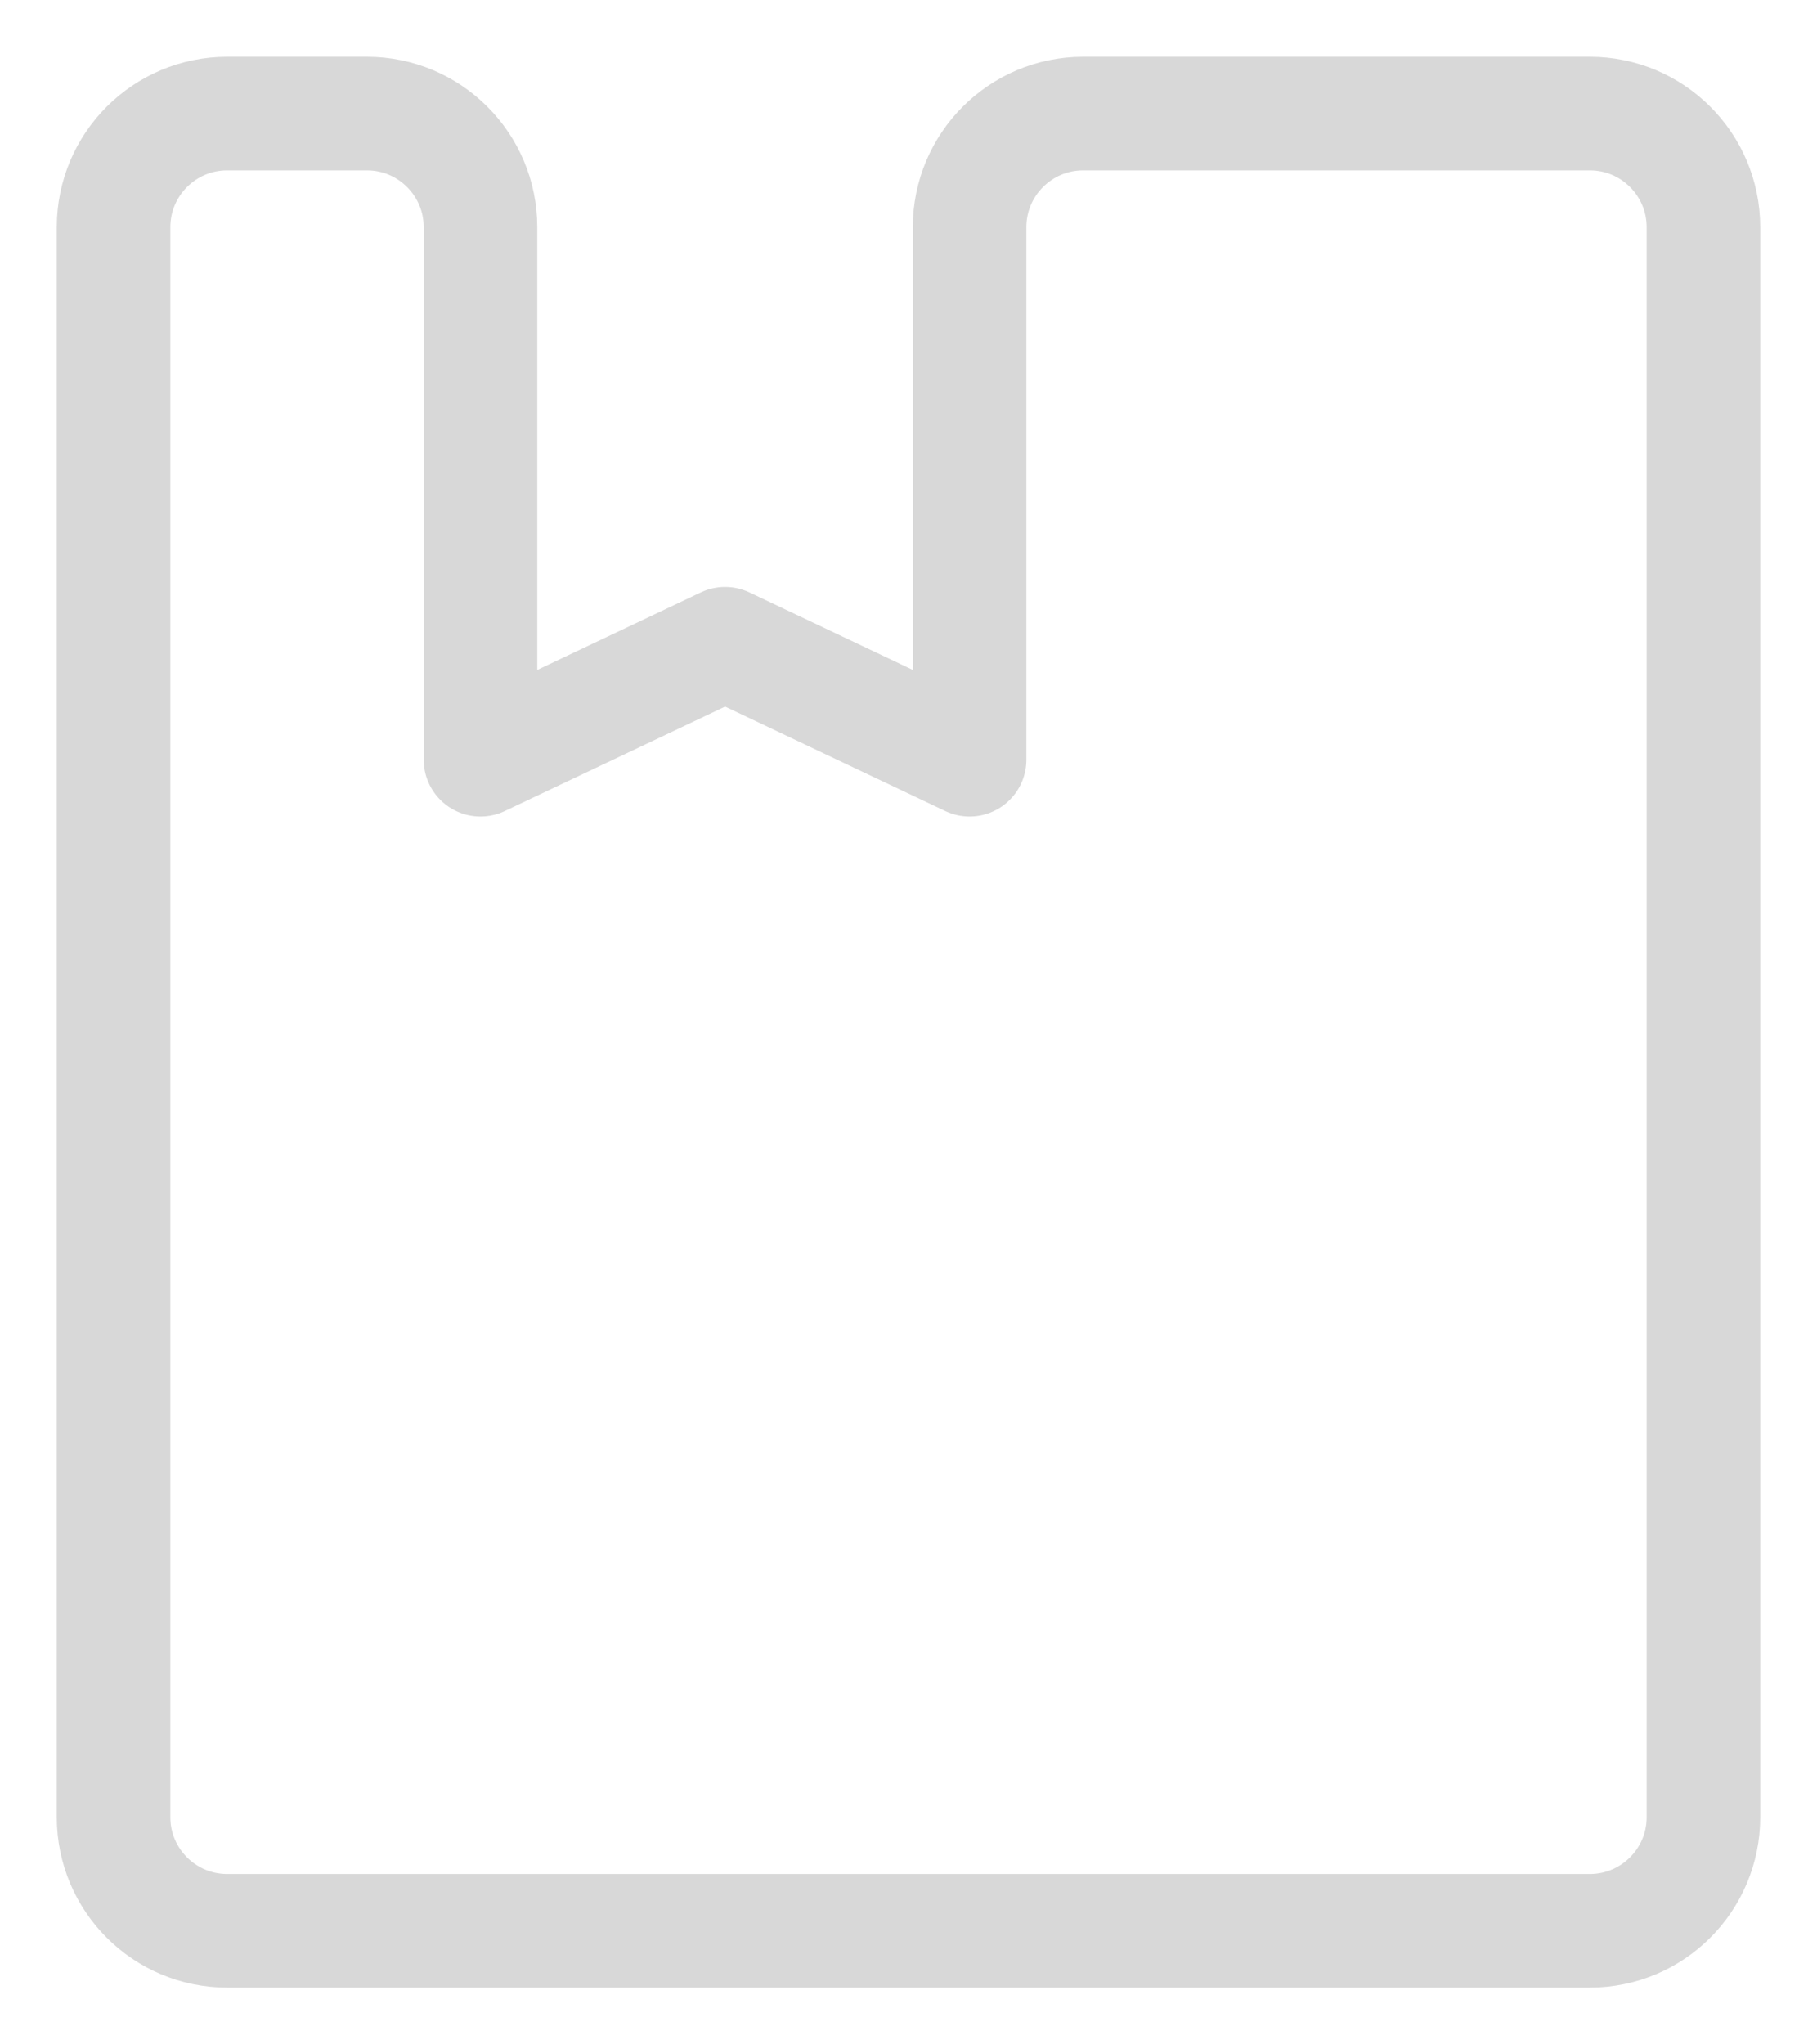 <?xml version="1.0" encoding="UTF-8"?>
<svg width="16px" height="18px" viewBox="0 0 16 18" version="1.1" xmlns="http://www.w3.org/2000/svg" xmlns:xlink="http://www.w3.org/1999/xlink">
    <!-- Generator: Sketch 52.2 (67145) - http://www.bohemiancoding.com/sketch -->
    <title>icon4</title>
    <desc>Created with Sketch.</desc>
    <g id="Page-1" stroke="none" stroke-width="1" fill="none" fill-rule="evenodd" stroke-linecap="round" stroke-linejoin="round">
        <g id="章节阅读页（背景1）" transform="translate(-398, -679)" stroke="#D8D8D8">
            <g id="详情" transform="translate(365, 658)">
                <g id="icon4" transform="translate(34, 22)">
                    <path d="M1,0 L2.231,0 C2.783,-1.01453063e-16 3.231,0.448 3.231,1 L3.231,5.689 L5.385,4.668 L7.538,5.689 L7.538,1 C7.538,0.448 7.986,1.01453063e-16 8.538,0 L13,0 C13.552,-1.01453063e-16 14,0.448 14,1 L14,15 C14,15.552 13.552,16 13,16 L1,16 C0.448,16 6.76353751e-17,15.552 0,15 L0,1 C-6.76353751e-17,0.448 0.448,1.01453063e-16 1,0 Z" id="Path-3"></path>
                </g>
            </g>
        </g>
    </g>
</svg>